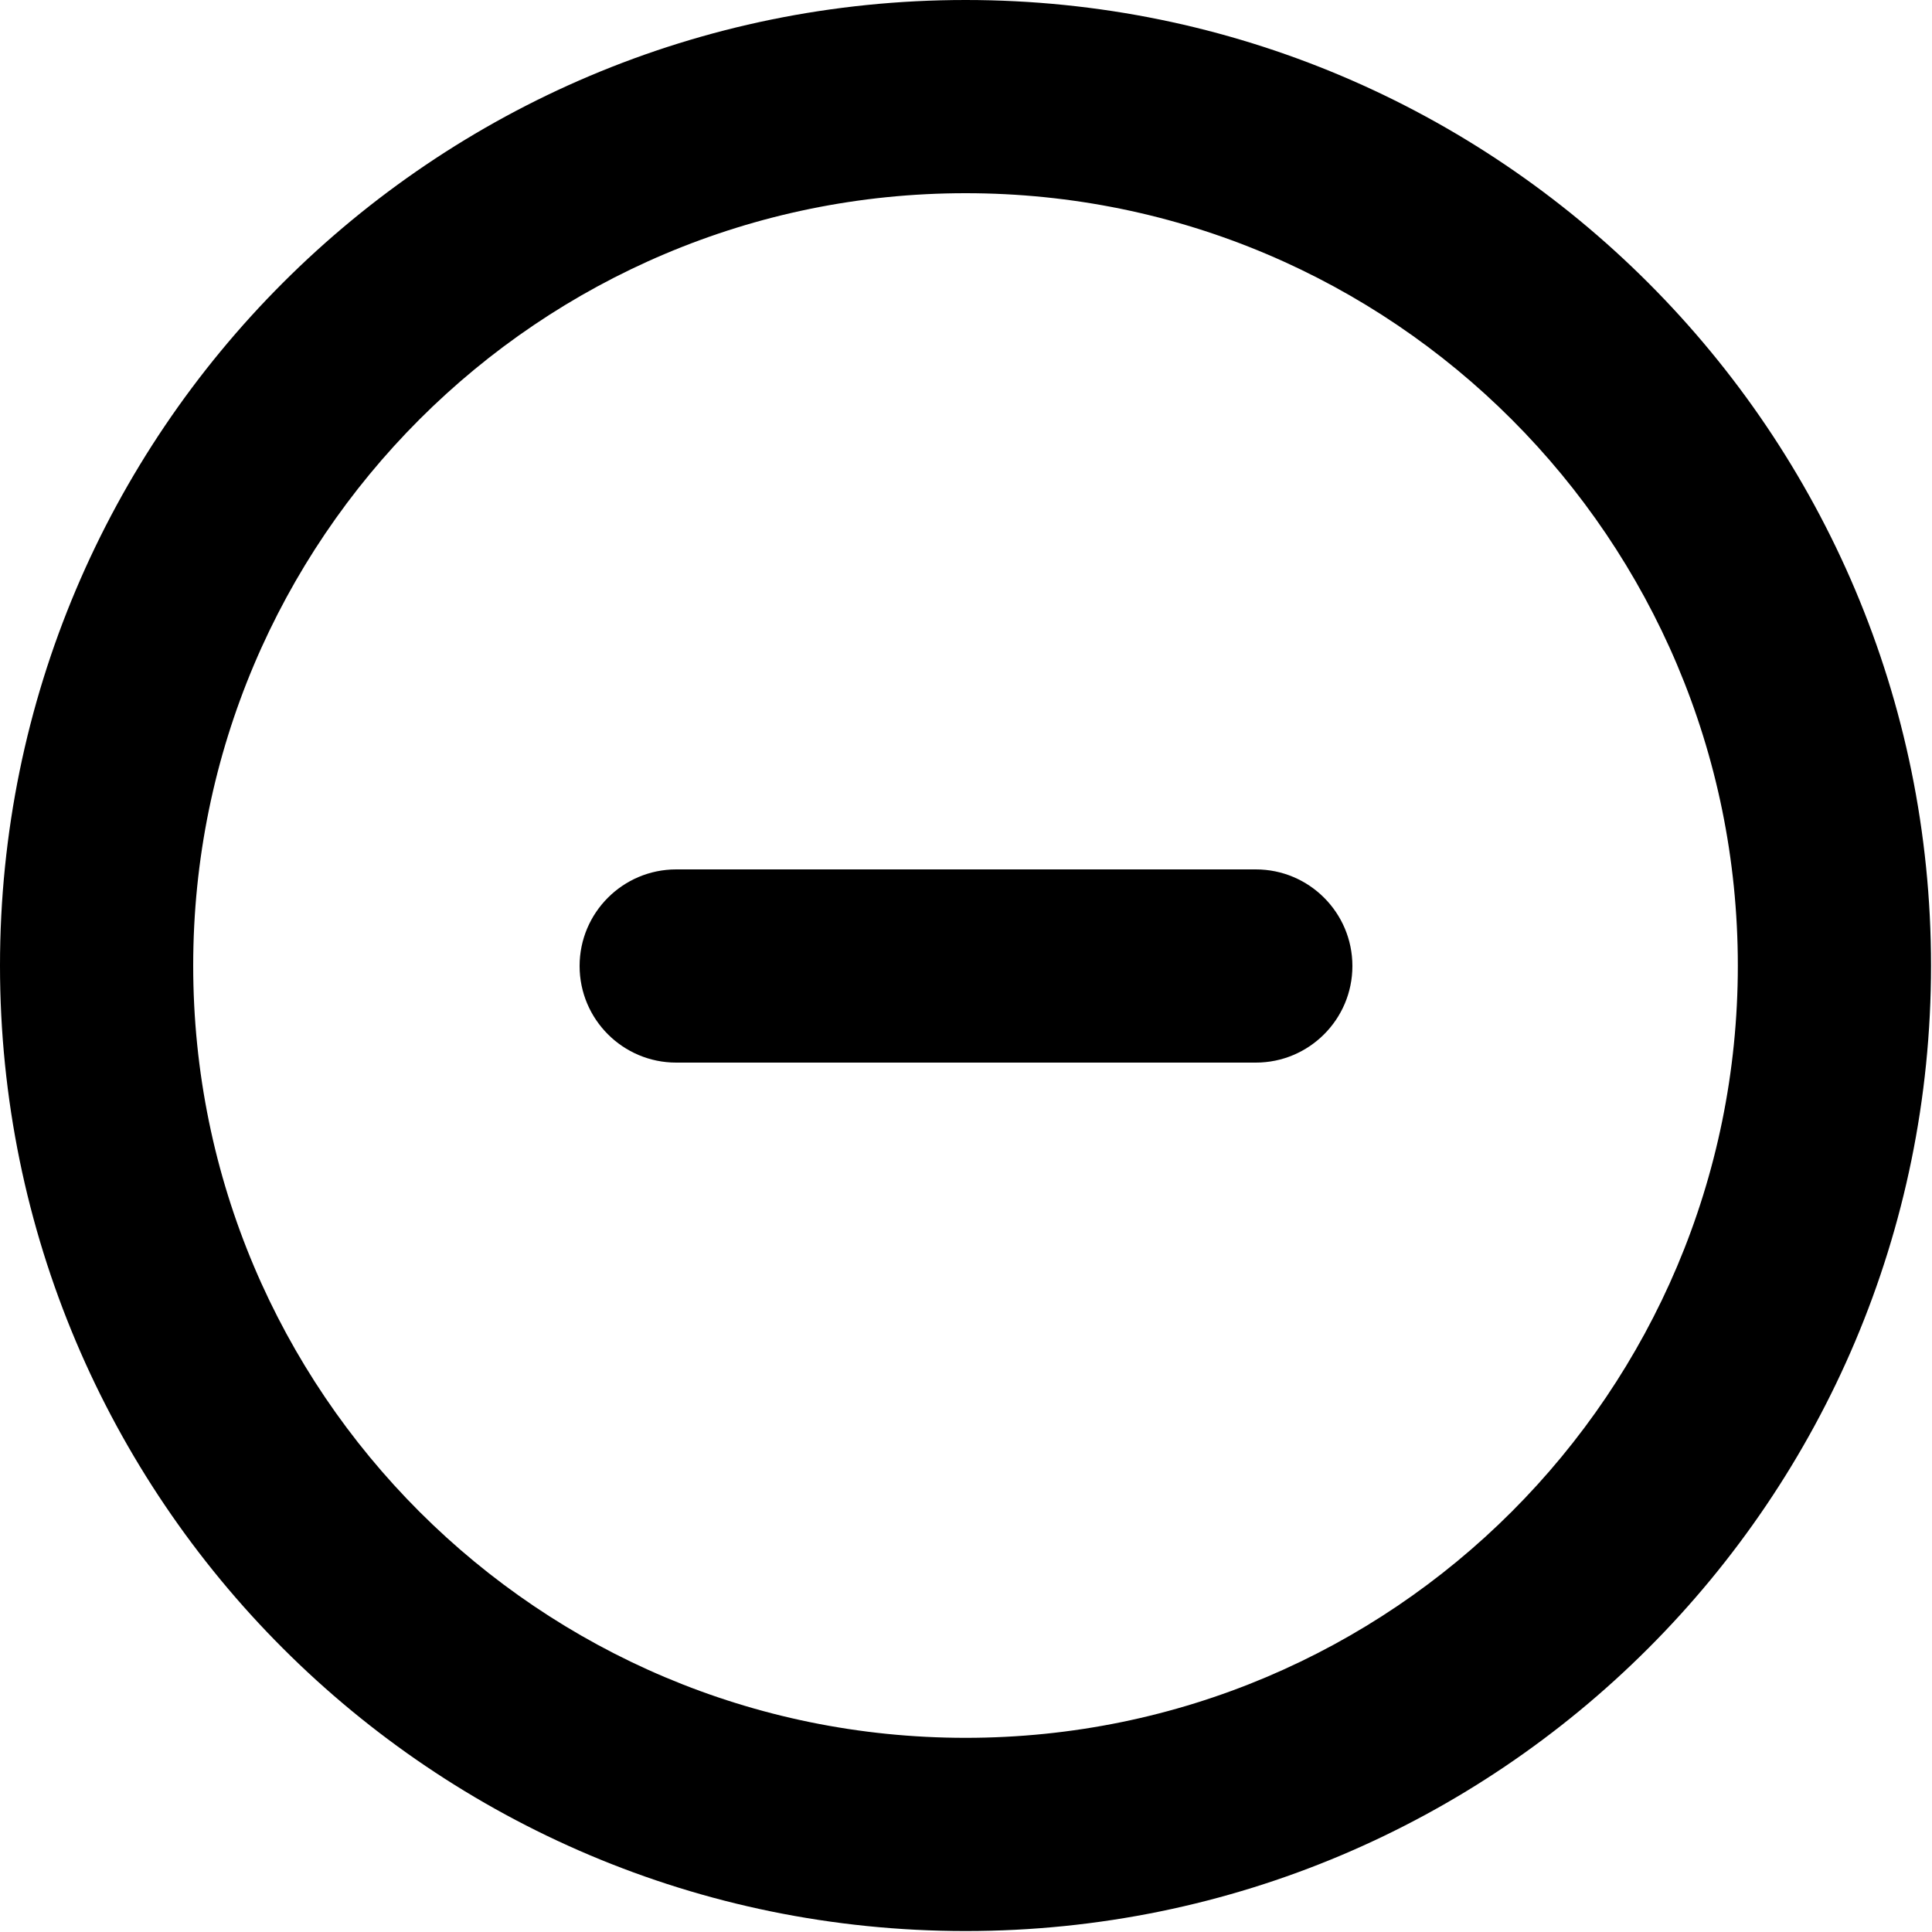 <svg viewBox="0 0 10 10" fill="none" xmlns="http://www.w3.org/2000/svg"><path d="M4.998 0C2.238 0 0 2.238 0 4.998C0 7.758 2.238 9.995 4.998 9.995C7.758 9.995 9.995 7.758 9.995 4.998C9.995 2.238 7.758 0 4.998 0ZM1 4.998C1 2.79 2.79 1 4.998 1C7.206 1 8.995 2.79 8.995 4.998C8.995 7.206 7.206 8.995 4.998 8.995C2.79 8.995 1 7.206 1 4.998Z" fill="currentColor"/><path d="M3 5C3 4.724 3.224 4.5 3.5 4.5H6.5C6.776 4.5 7 4.724 7 5C7 5.276 6.776 5.5 6.5 5.5H3.5C3.224 5.5 3 5.276 3 5Z" fill="currentColor"/></svg>